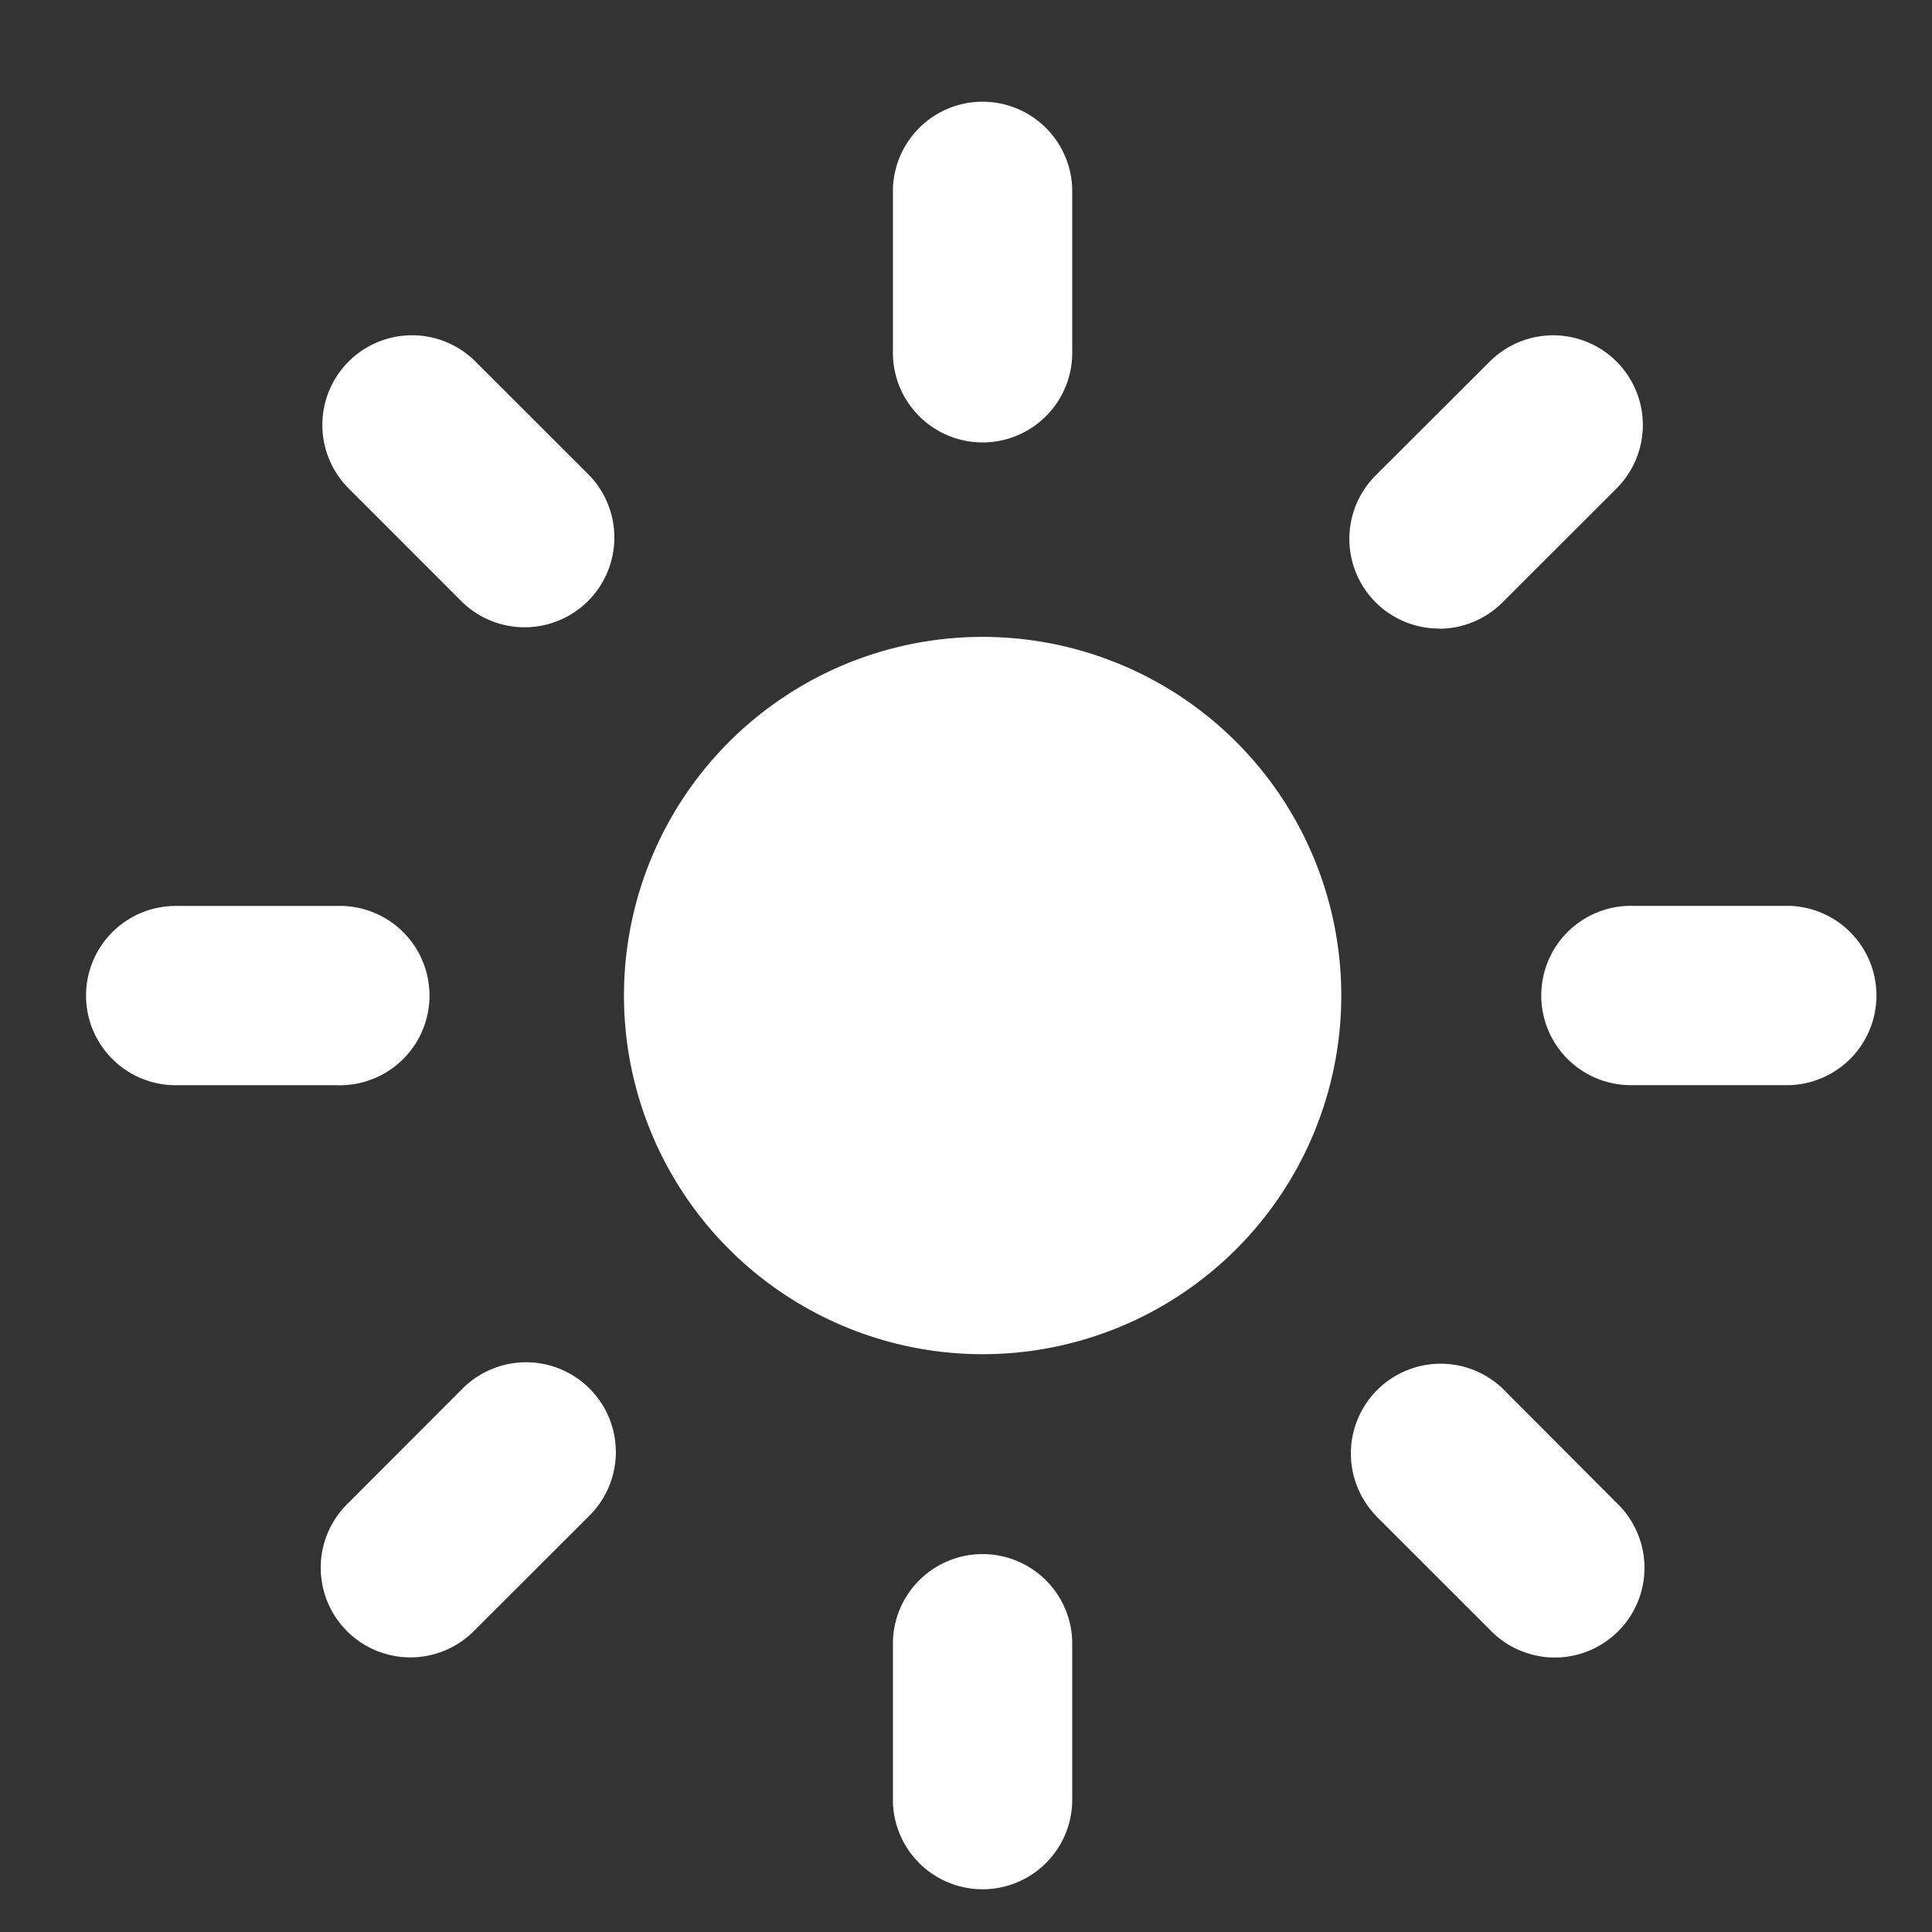 <?xml version="1.0" encoding="UTF-8" standalone="no"?>
<!-- Uploaded to: SVG Repo, www.svgrepo.com, Generator: SVG Repo Mixer Tools -->

<svg
   fill="#000000"
   width="100"
   height="100"
   viewBox="0 0 22.727 22.727"
   version="1.1"
   id="svg1"
   sodipodi:docname="brightness-down-white.svg"
   inkscape:version="1.3.2 (091e20ef0f, 2023-11-25, custom)"
   xmlns:inkscape="http://www.inkscape.org/namespaces/inkscape"
   xmlns:sodipodi="http://sodipodi.sourceforge.net/DTD/sodipodi-0.dtd"
   xmlns="http://www.w3.org/2000/svg"
   xmlns:svg="http://www.w3.org/2000/svg">
  <rect x="0" y="0" width="22.727" height="22.727" fill="#333333" stroke="none"/>
  <defs
     id="defs1" />
  <sodipodi:namedview
     id="namedview1"
     pagecolor="#ffffff"
     bordercolor="#000000"
     borderopacity="0.25"
     inkscape:showpageshadow="2"
     inkscape:pageopacity="0.0"
     inkscape:pagecheckerboard="0"
     inkscape:deskcolor="#d1d1d1"
     inkscape:zoom="3.2992103"
     inkscape:cx="67.137279"
     inkscape:cy="4.2434398"
     inkscape:window-width="1894"
     inkscape:window-height="1022"
     inkscape:window-x="10"
     inkscape:window-y="46"
     inkscape:window-maximized="1"
     inkscape:current-layer="svg1" />
  <path
     d="M 11.559,7.492 A 4.219,4.219 0 1 1 7.34,11.711 4.219,4.219 0 0 1 11.559,7.492 Z M 12.613,4.117 V 2.219 a 1.055,1.055 0 0 0 -2.109,0 v 1.898 a 1.055,1.055 0 1 0 2.109,0 z M 10.504,19.304 v 1.898 a 1.055,1.055 0 0 0 2.109,0 v -1.898 a 1.055,1.055 0 0 0 -2.109,0 z M 16.928,7.396 A 1.055,1.055 0 0 0 17.674,7.087 L 19.016,5.746 A 1.055,1.055 0 1 0 17.525,4.253 l -1.343,1.34 a 1.055,1.055 0 0 0 0.746,1.801 z M 5.593,19.168 6.935,17.828 A 1.056,1.056 0 0 0 5.442,16.334 L 4.101,17.677 A 1.055,1.055 0 1 0 5.593,19.168 Z M 21.051,10.656 h -1.898 a 1.055,1.055 0 0 0 0,2.109 h 1.898 a 1.055,1.055 0 0 0 0,-2.109 z M 1.012,11.711 a 1.055,1.055 0 0 0 1.055,1.055 h 1.898 a 1.055,1.055 0 1 0 0,-2.109 H 2.067 a 1.055,1.055 0 0 0 -1.055,1.055 z m 15.17,6.117 1.343,1.342 a 1.055,1.055 0 1 0 1.491,-1.492 L 17.676,16.334 a 1.056,1.056 0 0 0 -1.493,1.493 z M 5.593,4.253 A 1.055,1.055 0 0 0 4.101,5.745 L 5.442,7.087 A 1.056,1.056 0 0 0 6.935,5.594 Z"
     id="path1"
     style="stroke-width:1.055;fill:#ffffff" />
</svg>
